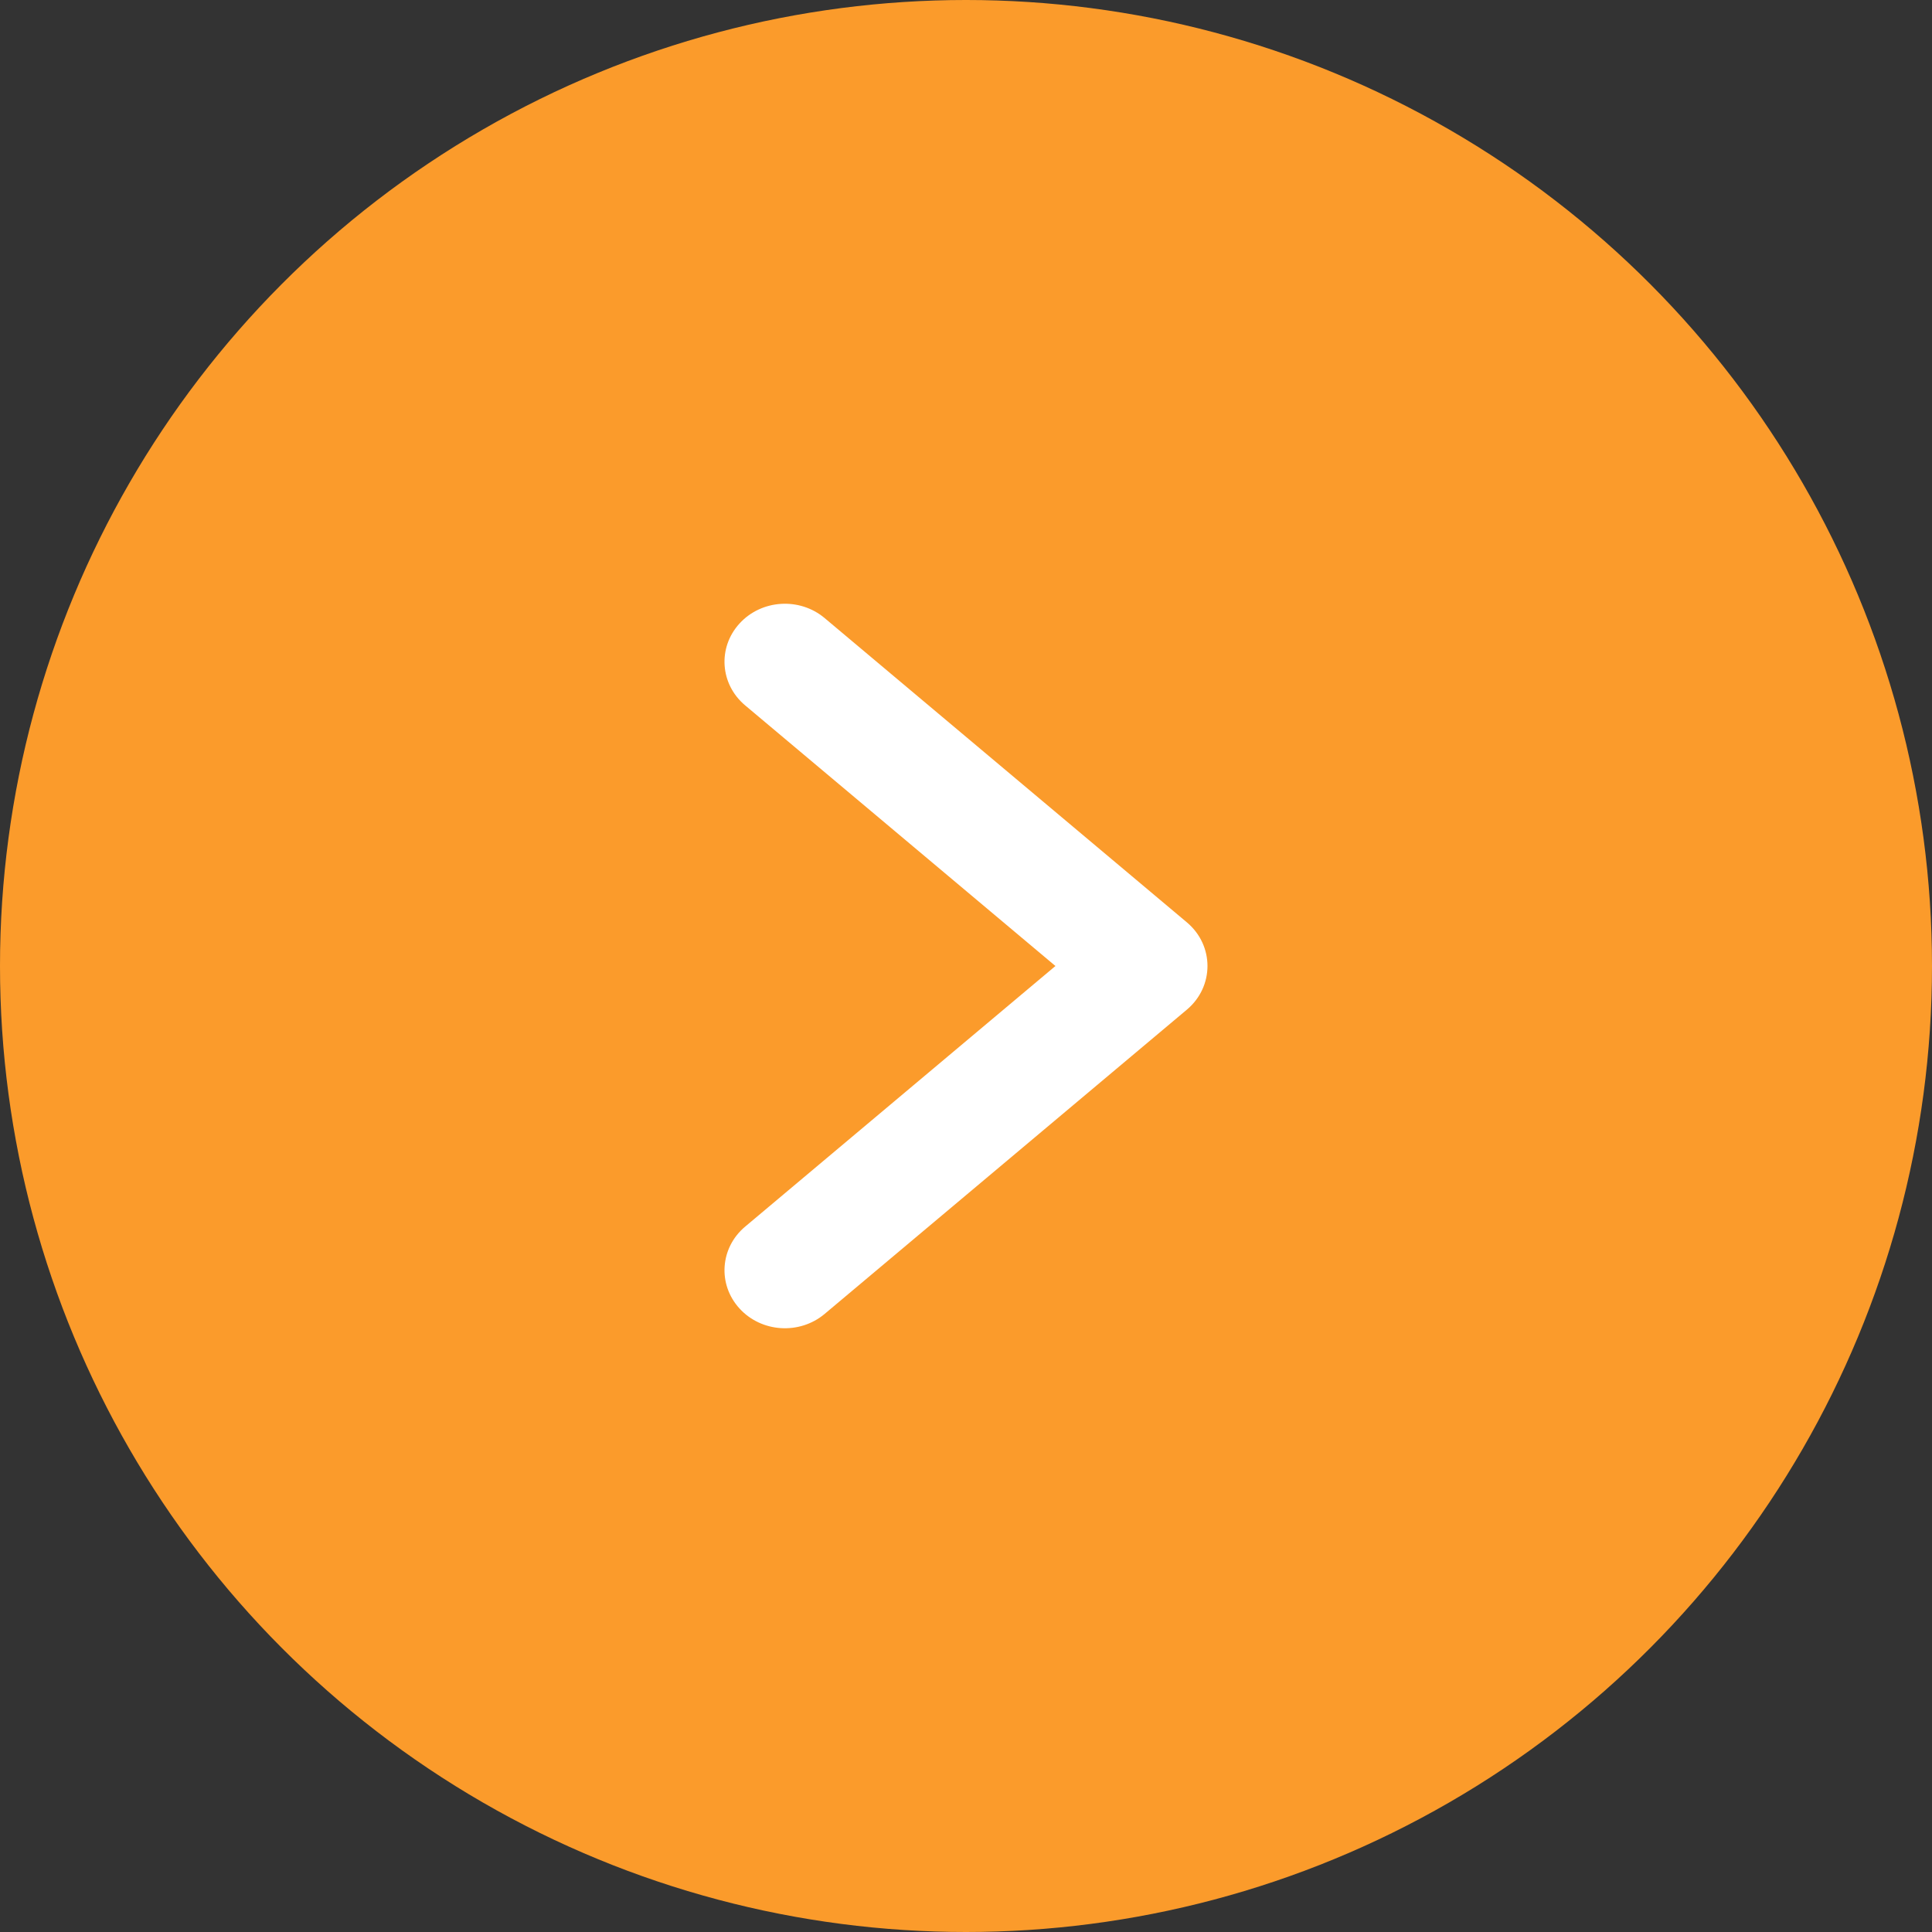 <svg width="24" height="24" viewBox="0 0 24 24" fill="none" xmlns="http://www.w3.org/2000/svg">
<rect x="0" y="0" width="24" height="24" fill="#333333" stroke="none"/>
<circle cx="12" cy="12" r="12" fill="#FB9B2B"/>
<path fillRule="evenodd" clipRule="evenodd" d="M13.111 12L9.256 8.762C8.944 8.5 8.913 8.045 9.186 7.746C9.458 7.447 9.932 7.416 10.244 7.678L14.744 11.458C15.085 11.745 15.085 12.255 14.744 12.542L10.244 16.322C9.932 16.584 9.458 16.553 9.186 16.254C8.913 15.955 8.944 15.5 9.256 15.238L13.111 12Z" fill="white"/>
<mask id="mask0" mask-type="alpha" maskUnits="userSpaceOnUse" x="9" y="7" width="6" height="10">
<path fillRule="evenodd" clipRule="evenodd" d="M13.111 12L9.256 8.762C8.944 8.5 8.913 8.045 9.186 7.746C9.458 7.447 9.932 7.416 10.244 7.678L14.744 11.458C15.085 11.745 15.085 12.255 14.744 12.542L10.244 16.322C9.932 16.584 9.458 16.553 9.186 16.254C8.913 15.955 8.944 15.5 9.256 15.238L13.111 12Z" fill="white"/>
</mask>
</svg>
